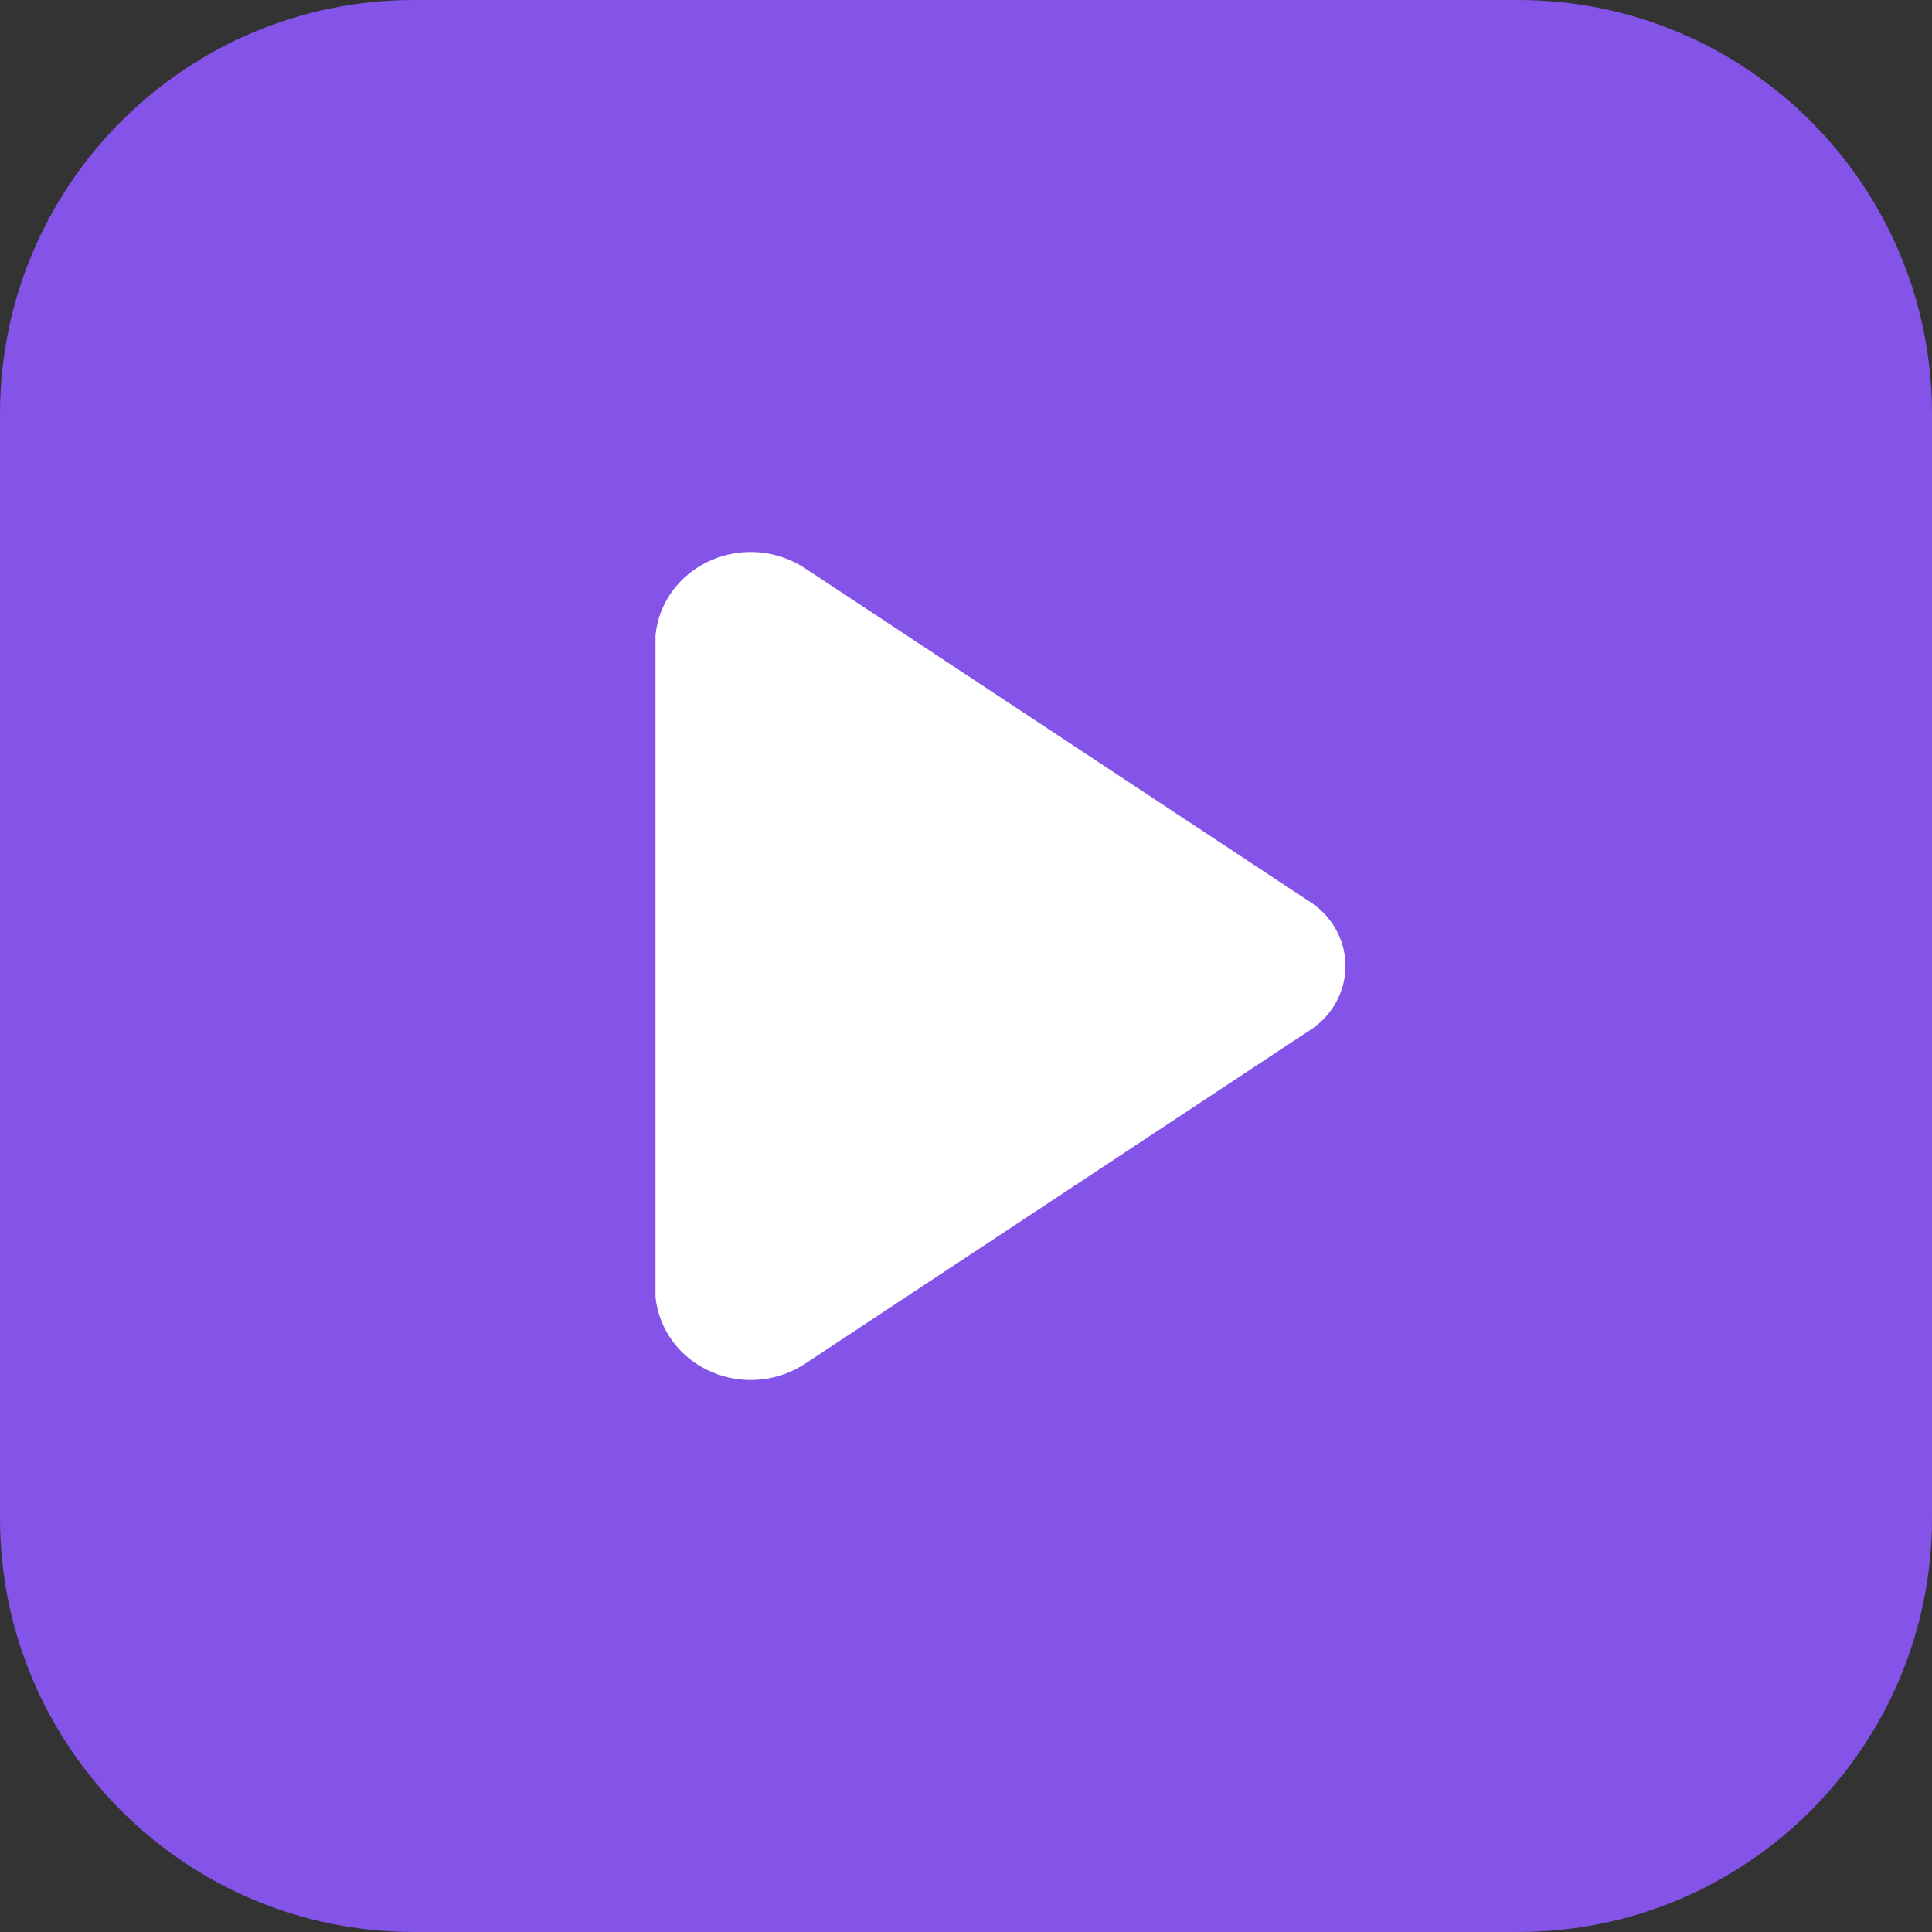 <svg width="14" height="14" viewBox="0 0 14 14" fill="none" xmlns="http://www.w3.org/2000/svg">
<rect x="0" y="0" width="14" height="14" fill="#333333" stroke="none"/>
<path d="M0 3C0 1.343 1.343 0 3 0H11C12.657 0 14 1.343 14 3V11C14 12.657 12.657 14 11 14H3C1.343 14 0 12.657 0 11V3Z" fill="#8454E9"/>
<path d="M9.471 7.479L5.843 9.876C5.641 10.014 5.378 10.039 5.152 9.94C4.926 9.841 4.773 9.634 4.75 9.397V4.603C4.773 4.366 4.926 4.159 5.152 4.06C5.378 3.961 5.641 3.986 5.843 4.124L9.471 6.521C9.644 6.623 9.75 6.805 9.75 7C9.75 7.195 9.644 7.377 9.471 7.479Z" fill="white"/>
</svg>
